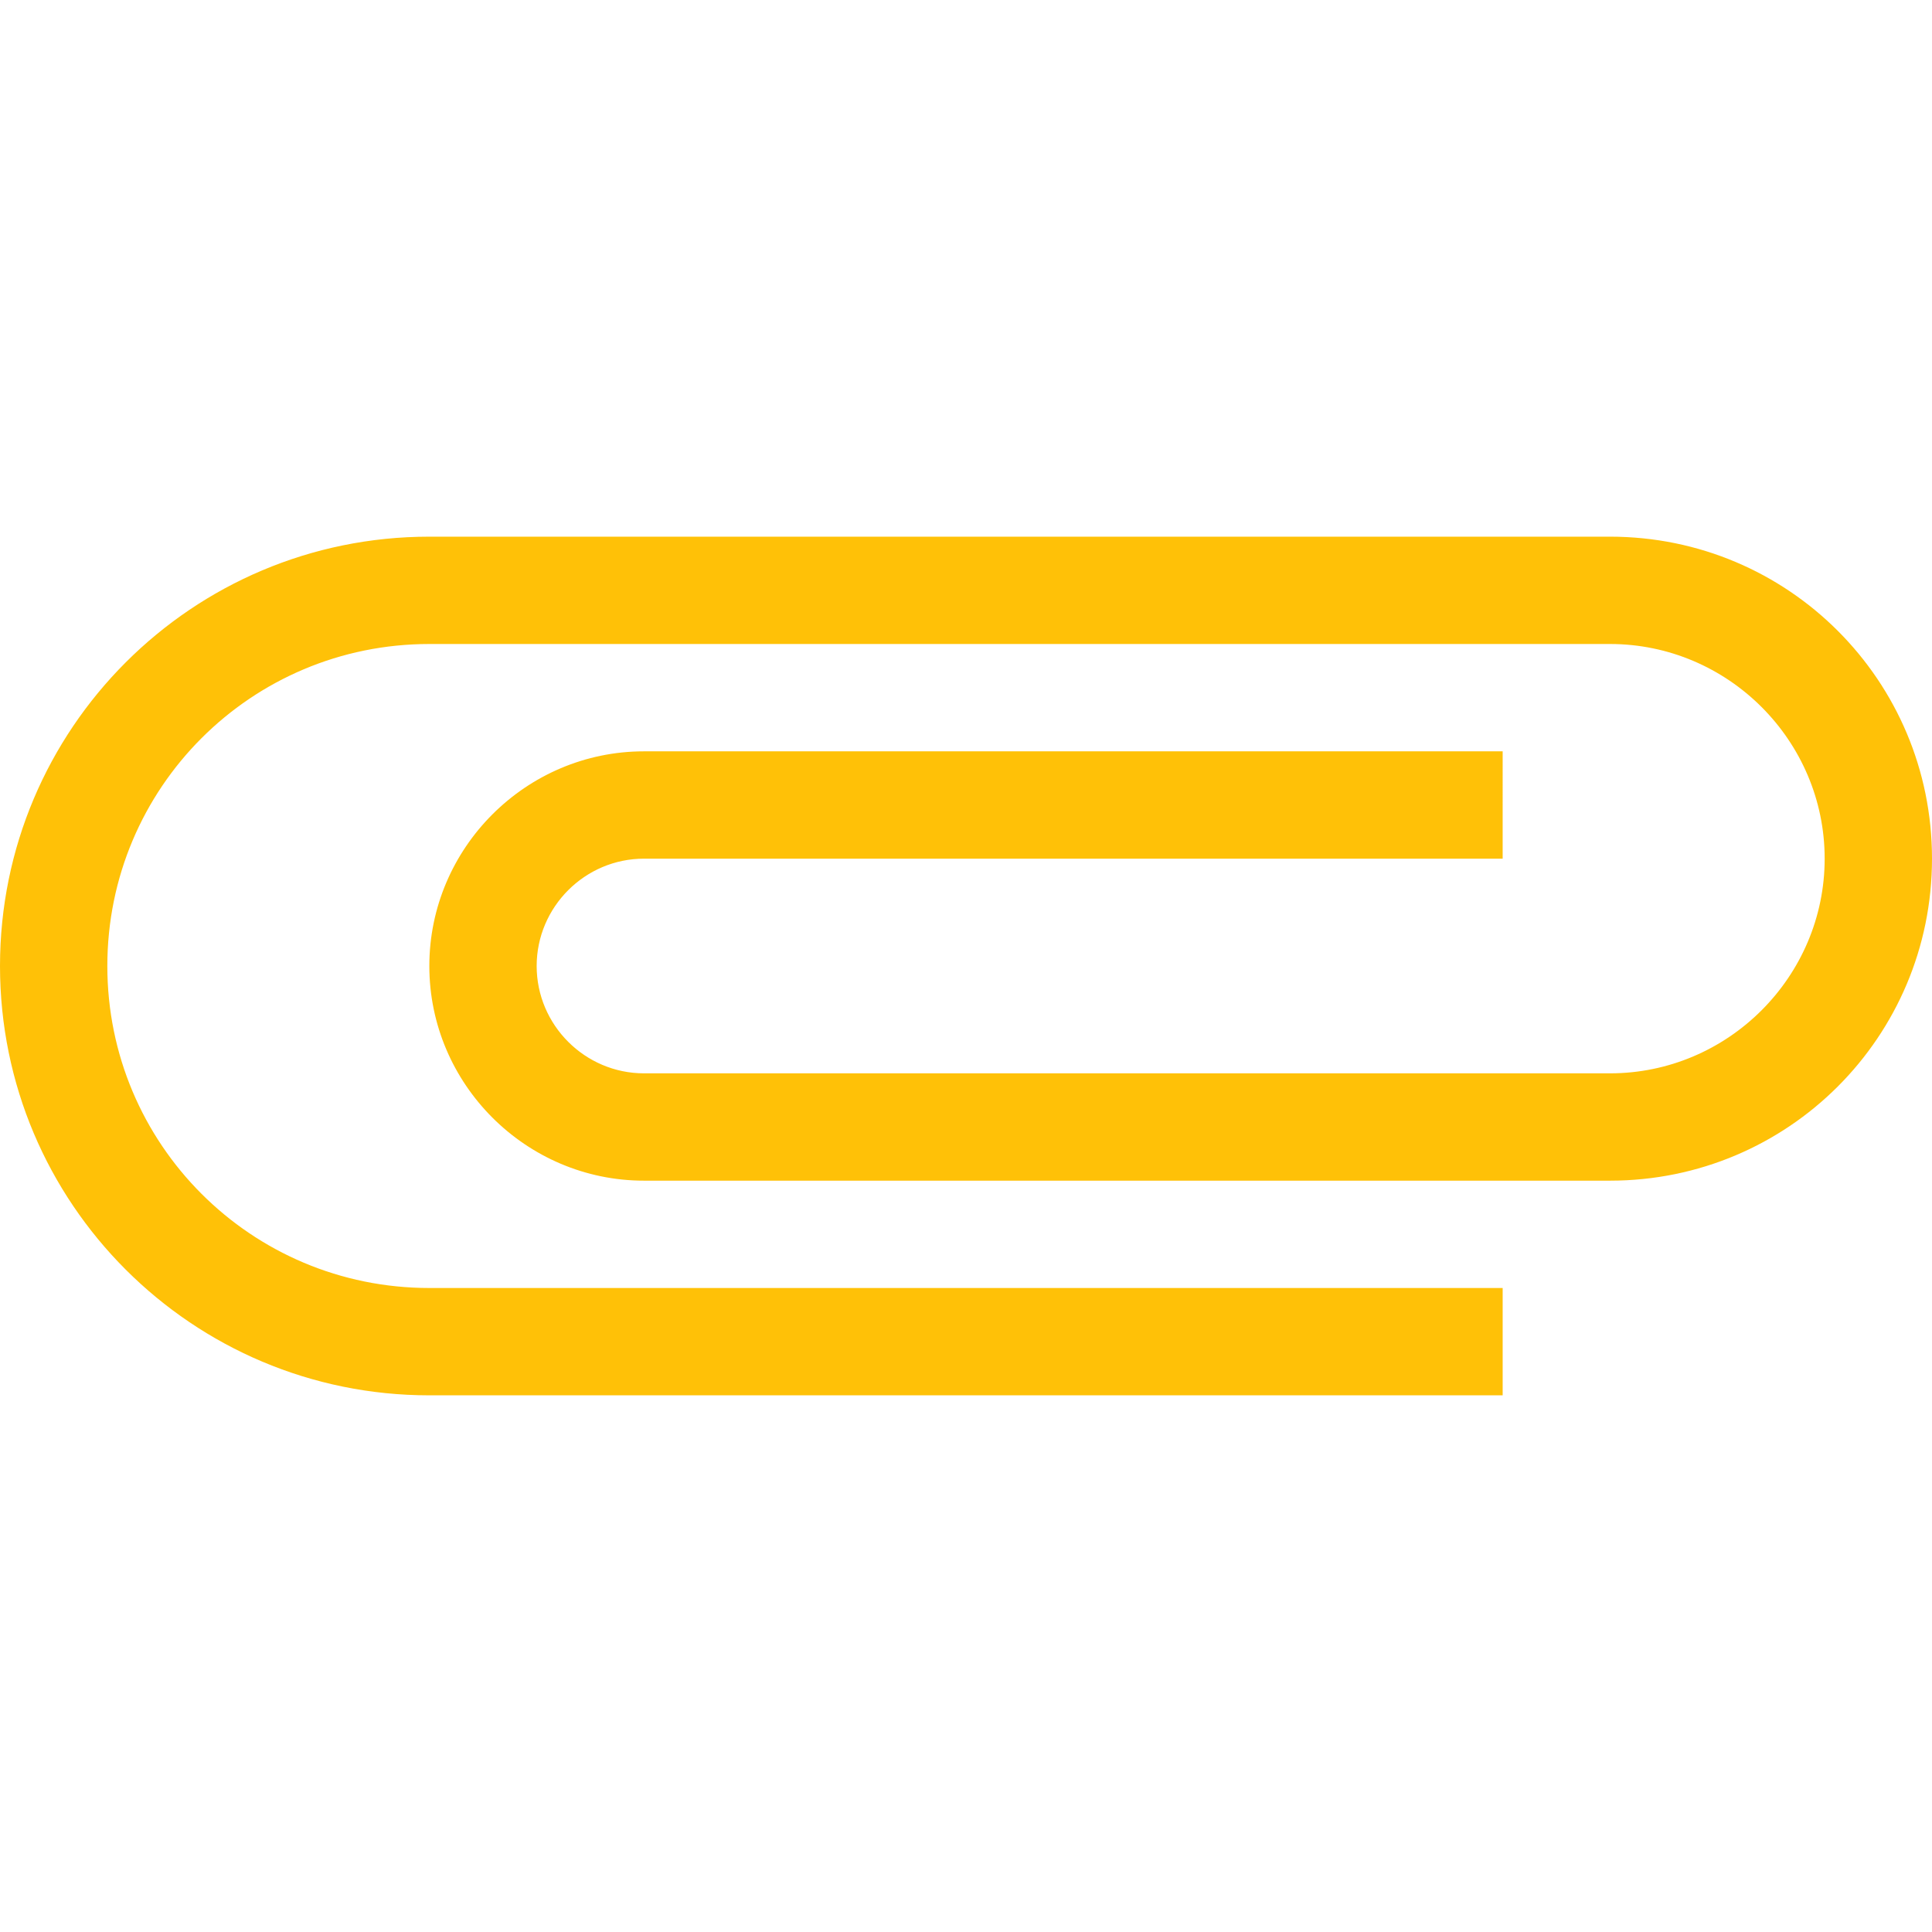 <svg fill="#FFC107" xmlns="http://www.w3.org/2000/svg" width="18" height="18" viewBox="0 0 18 18"><path d="M15 5H4C1.79 5 0 6.79 0 9s1.79 4 4 4h10v-1H4c-1.66 0-3-1.34-3-3s1.34-3 3-3h11c1.1 0 2 .9 2 2s-.9 2-2 2H6c-.55 0-1-.45-1-1s.45-1 1-1h8V7H6c-1.1 0-2 .9-2 2s.9 2 2 2h9c1.66 0 3-1.34 3-3s-1.34-3-3-3z"/></svg>